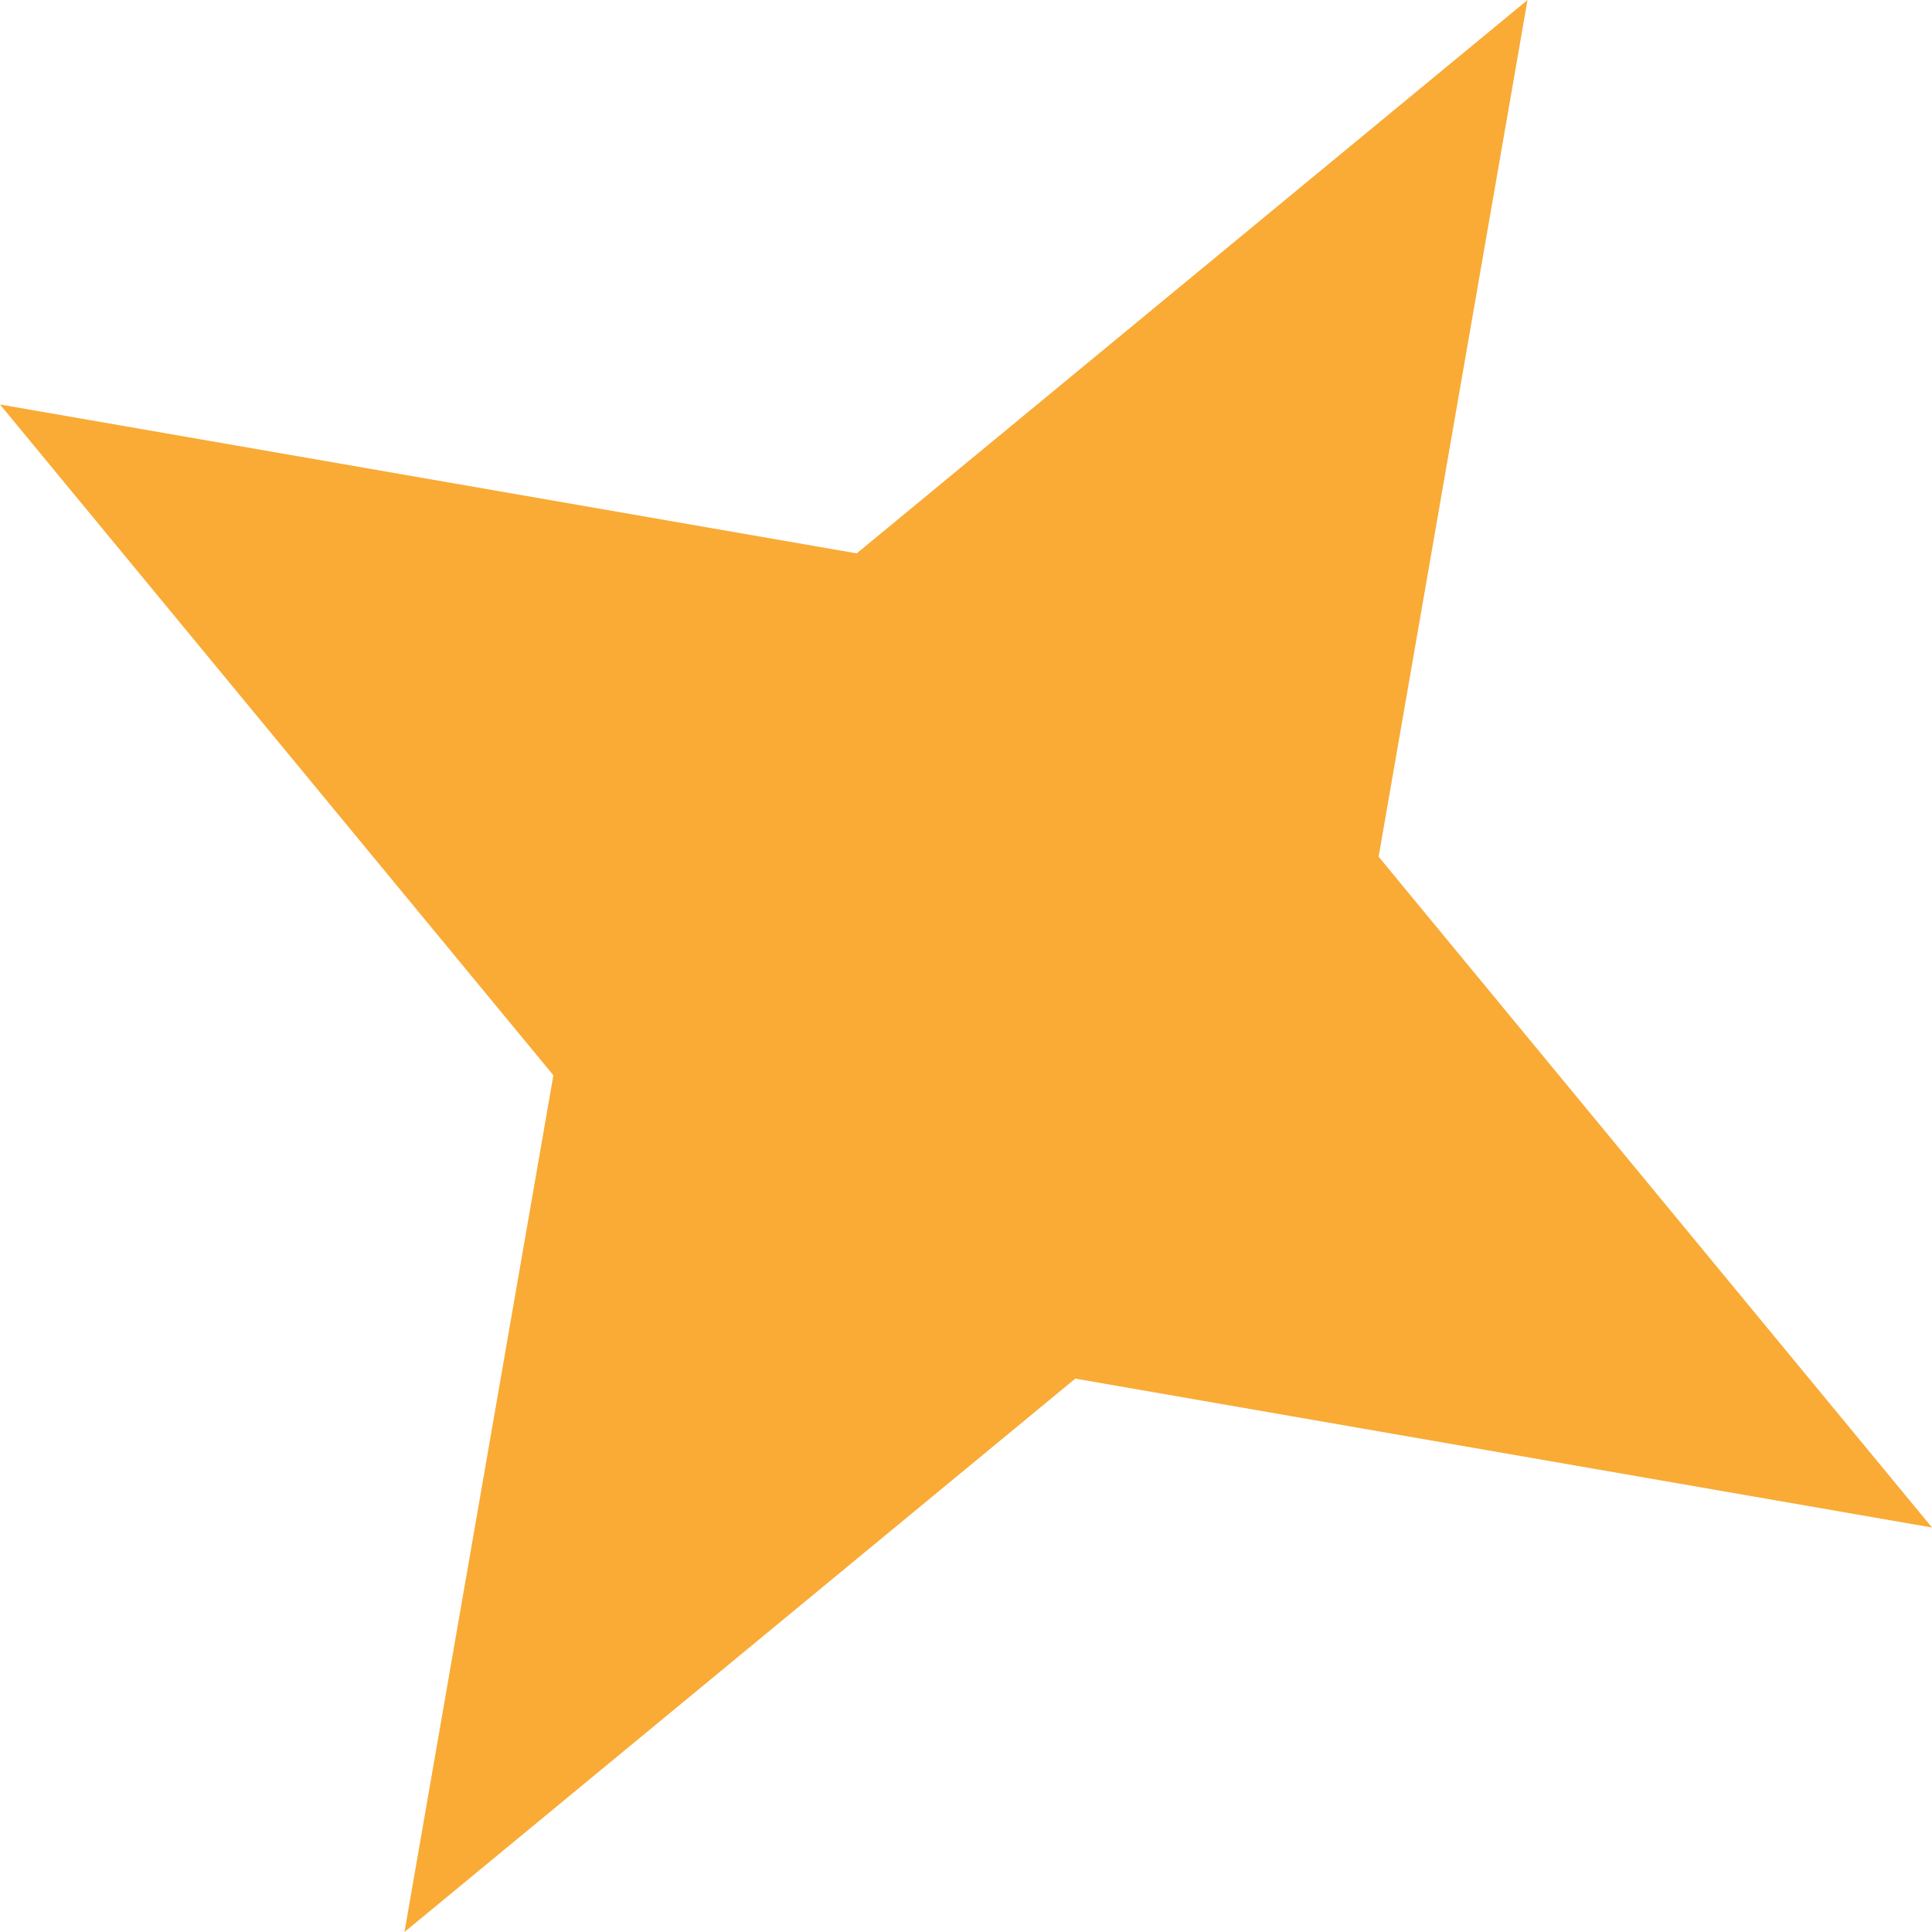 <svg width="14" height="14" viewBox="0 0 14 14" fill="none" xmlns="http://www.w3.org/2000/svg">
<path d="M11.069 2.14095e-05L9.99 6.208L14 11.069L7.792 9.99L2.931 14L4.01 7.792L-2.14095e-05 2.931L6.208 4.01L11.069 2.14095e-05Z" fill="#F9AB36"/>
</svg>
